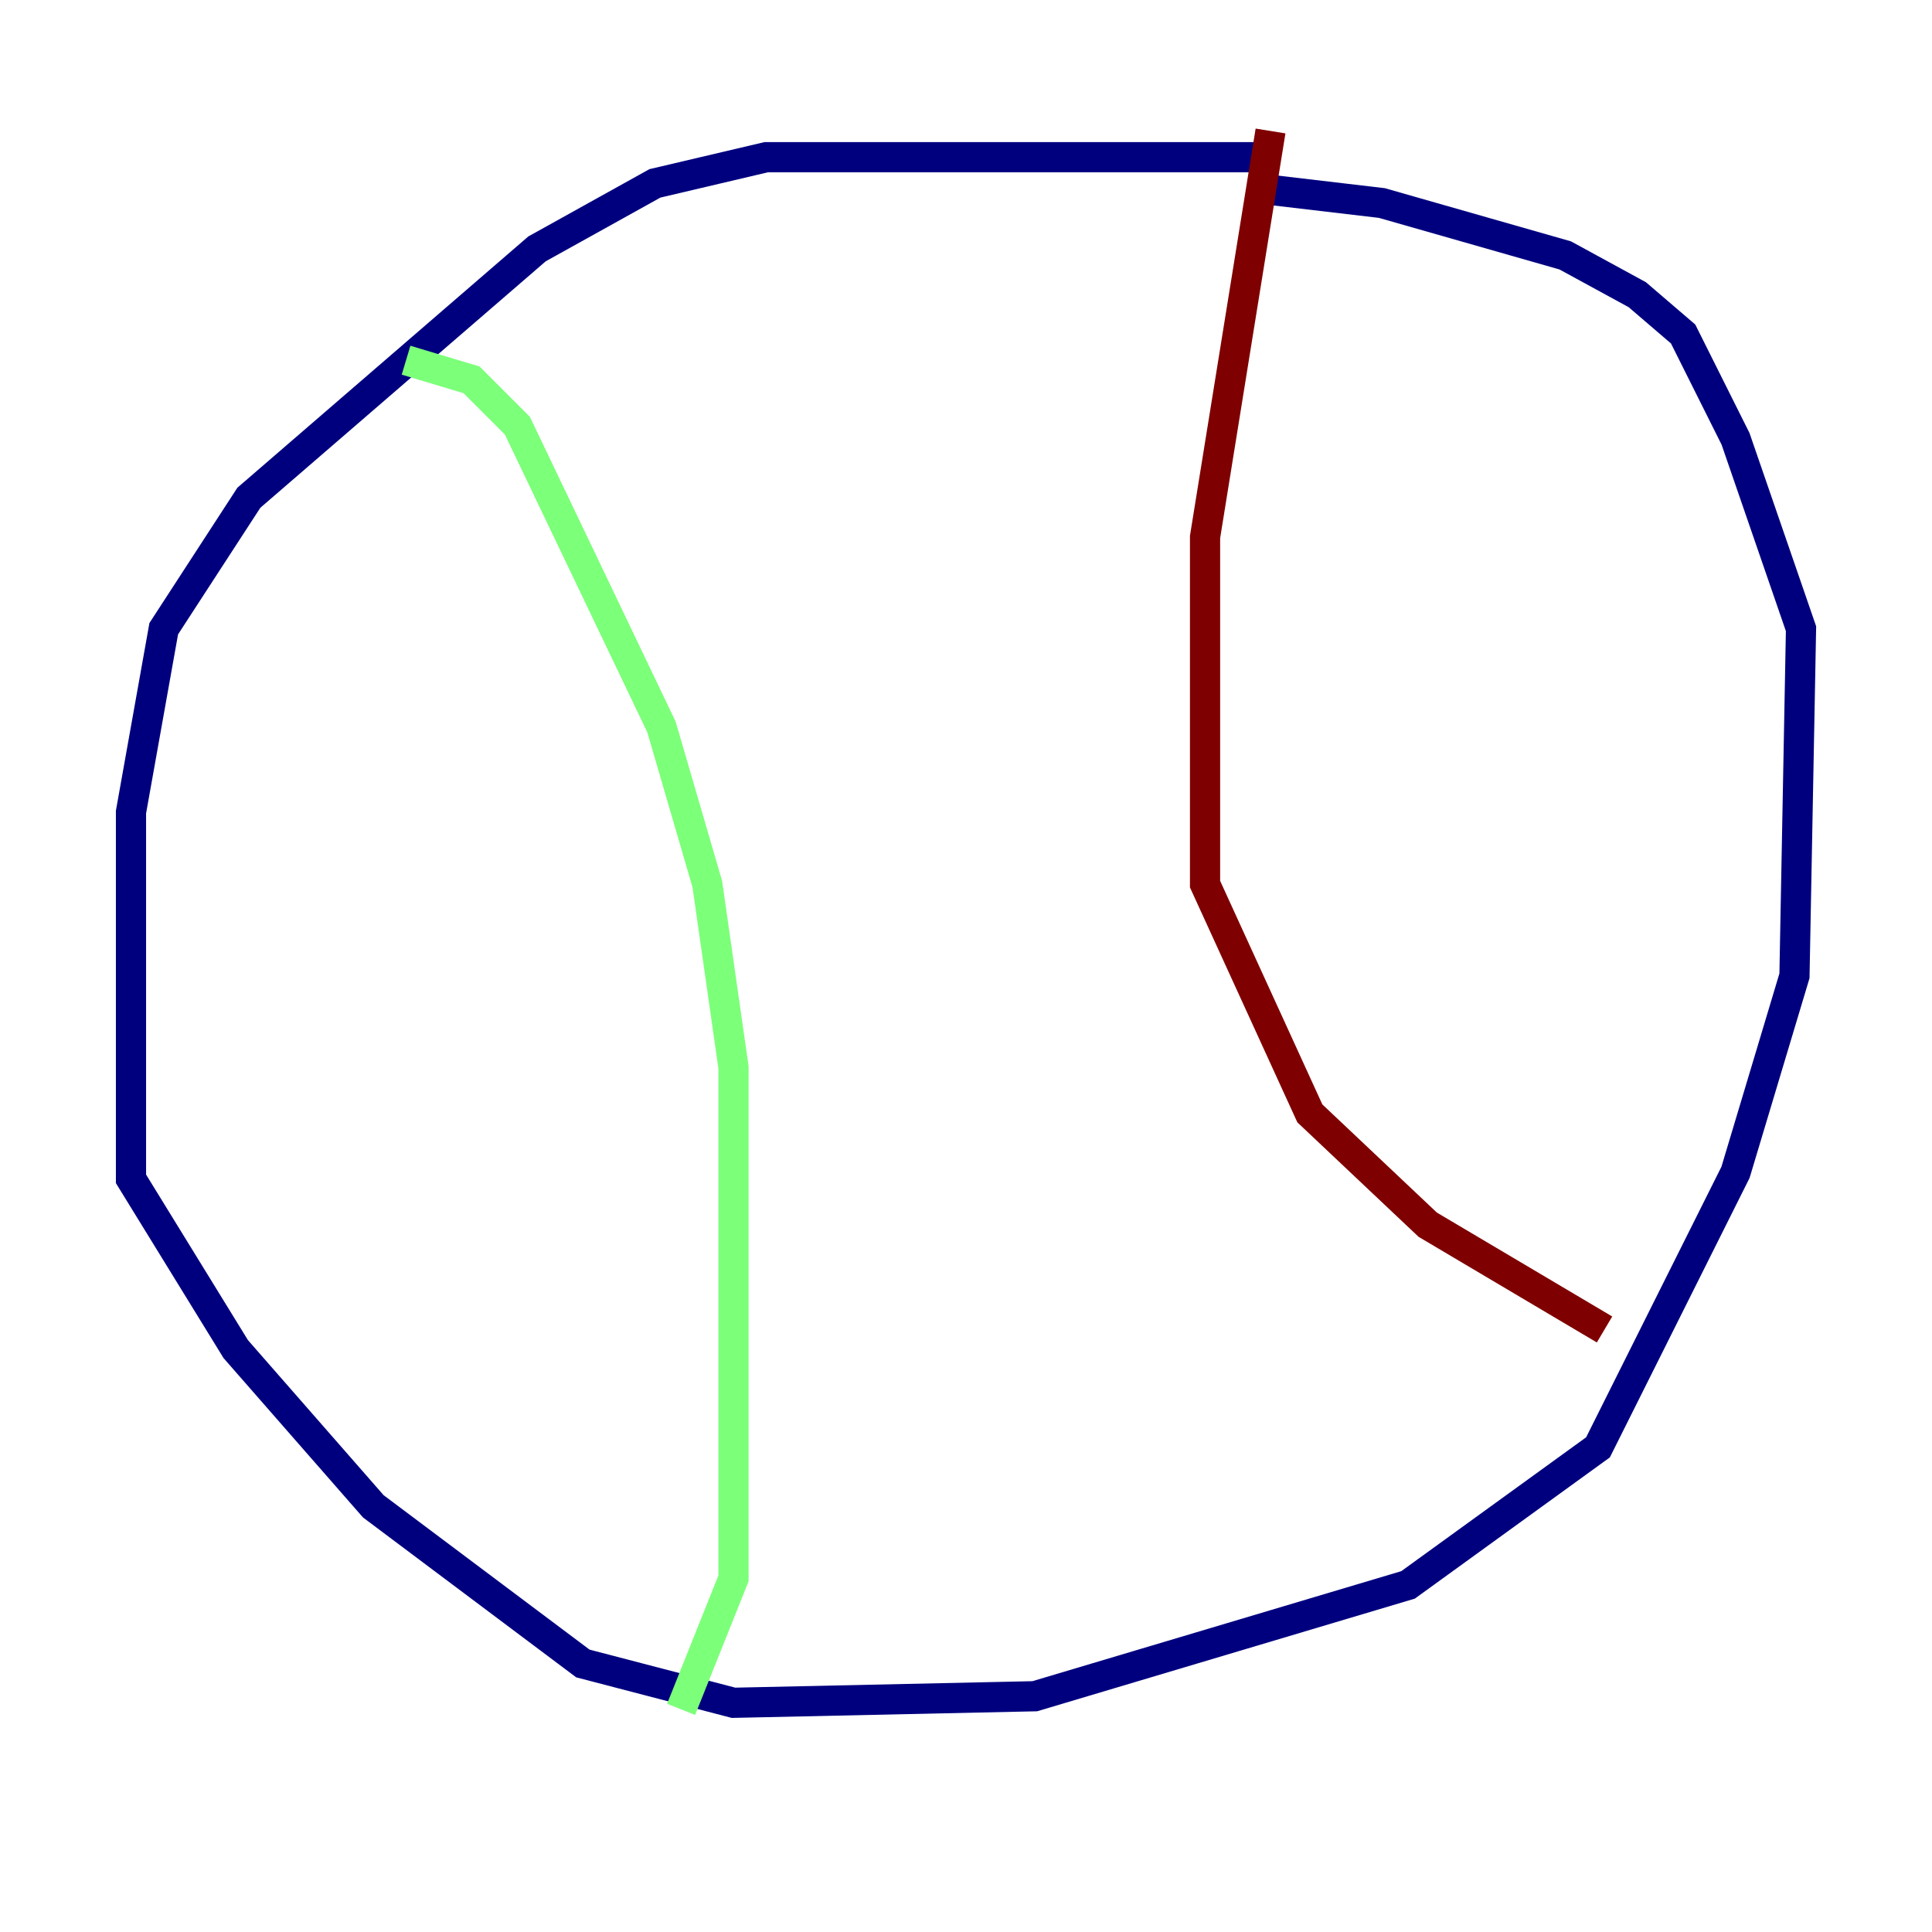 <?xml version="1.0" encoding="utf-8" ?>
<svg baseProfile="tiny" height="128" version="1.2" viewBox="0,0,128,128" width="128" xmlns="http://www.w3.org/2000/svg" xmlns:ev="http://www.w3.org/2001/xml-events" xmlns:xlink="http://www.w3.org/1999/xlink"><defs /><polyline fill="none" points="84.176,10.414 50.766,10.414 43.39,12.149 35.58,16.488 16.488,32.976 10.848,41.654 8.678,53.803 8.678,78.102 15.62,89.383 24.732,99.797 38.617,110.21 48.597,112.814 68.556,112.38 93.288,105.003 105.871,95.891 114.983,77.668 118.888,64.651 119.322,41.654 114.983,29.071 111.512,22.129 108.475,19.525 103.702,16.922 91.552,13.451 84.176,12.583" stroke="#00007f" stroke-width="2" /><polyline fill="none" points="26.902,23.864 31.241,25.166 34.278,28.203 43.824,48.163 46.861,58.576 48.597,70.725 48.597,104.57 45.125,113.248" stroke="#7cff79" stroke-width="2" /><polyline fill="none" points="84.176,8.678 79.837,35.58 79.837,58.576 86.78,73.763 94.59,81.139 106.305,88.081" stroke="#7f0000" stroke-width="2" /></svg>